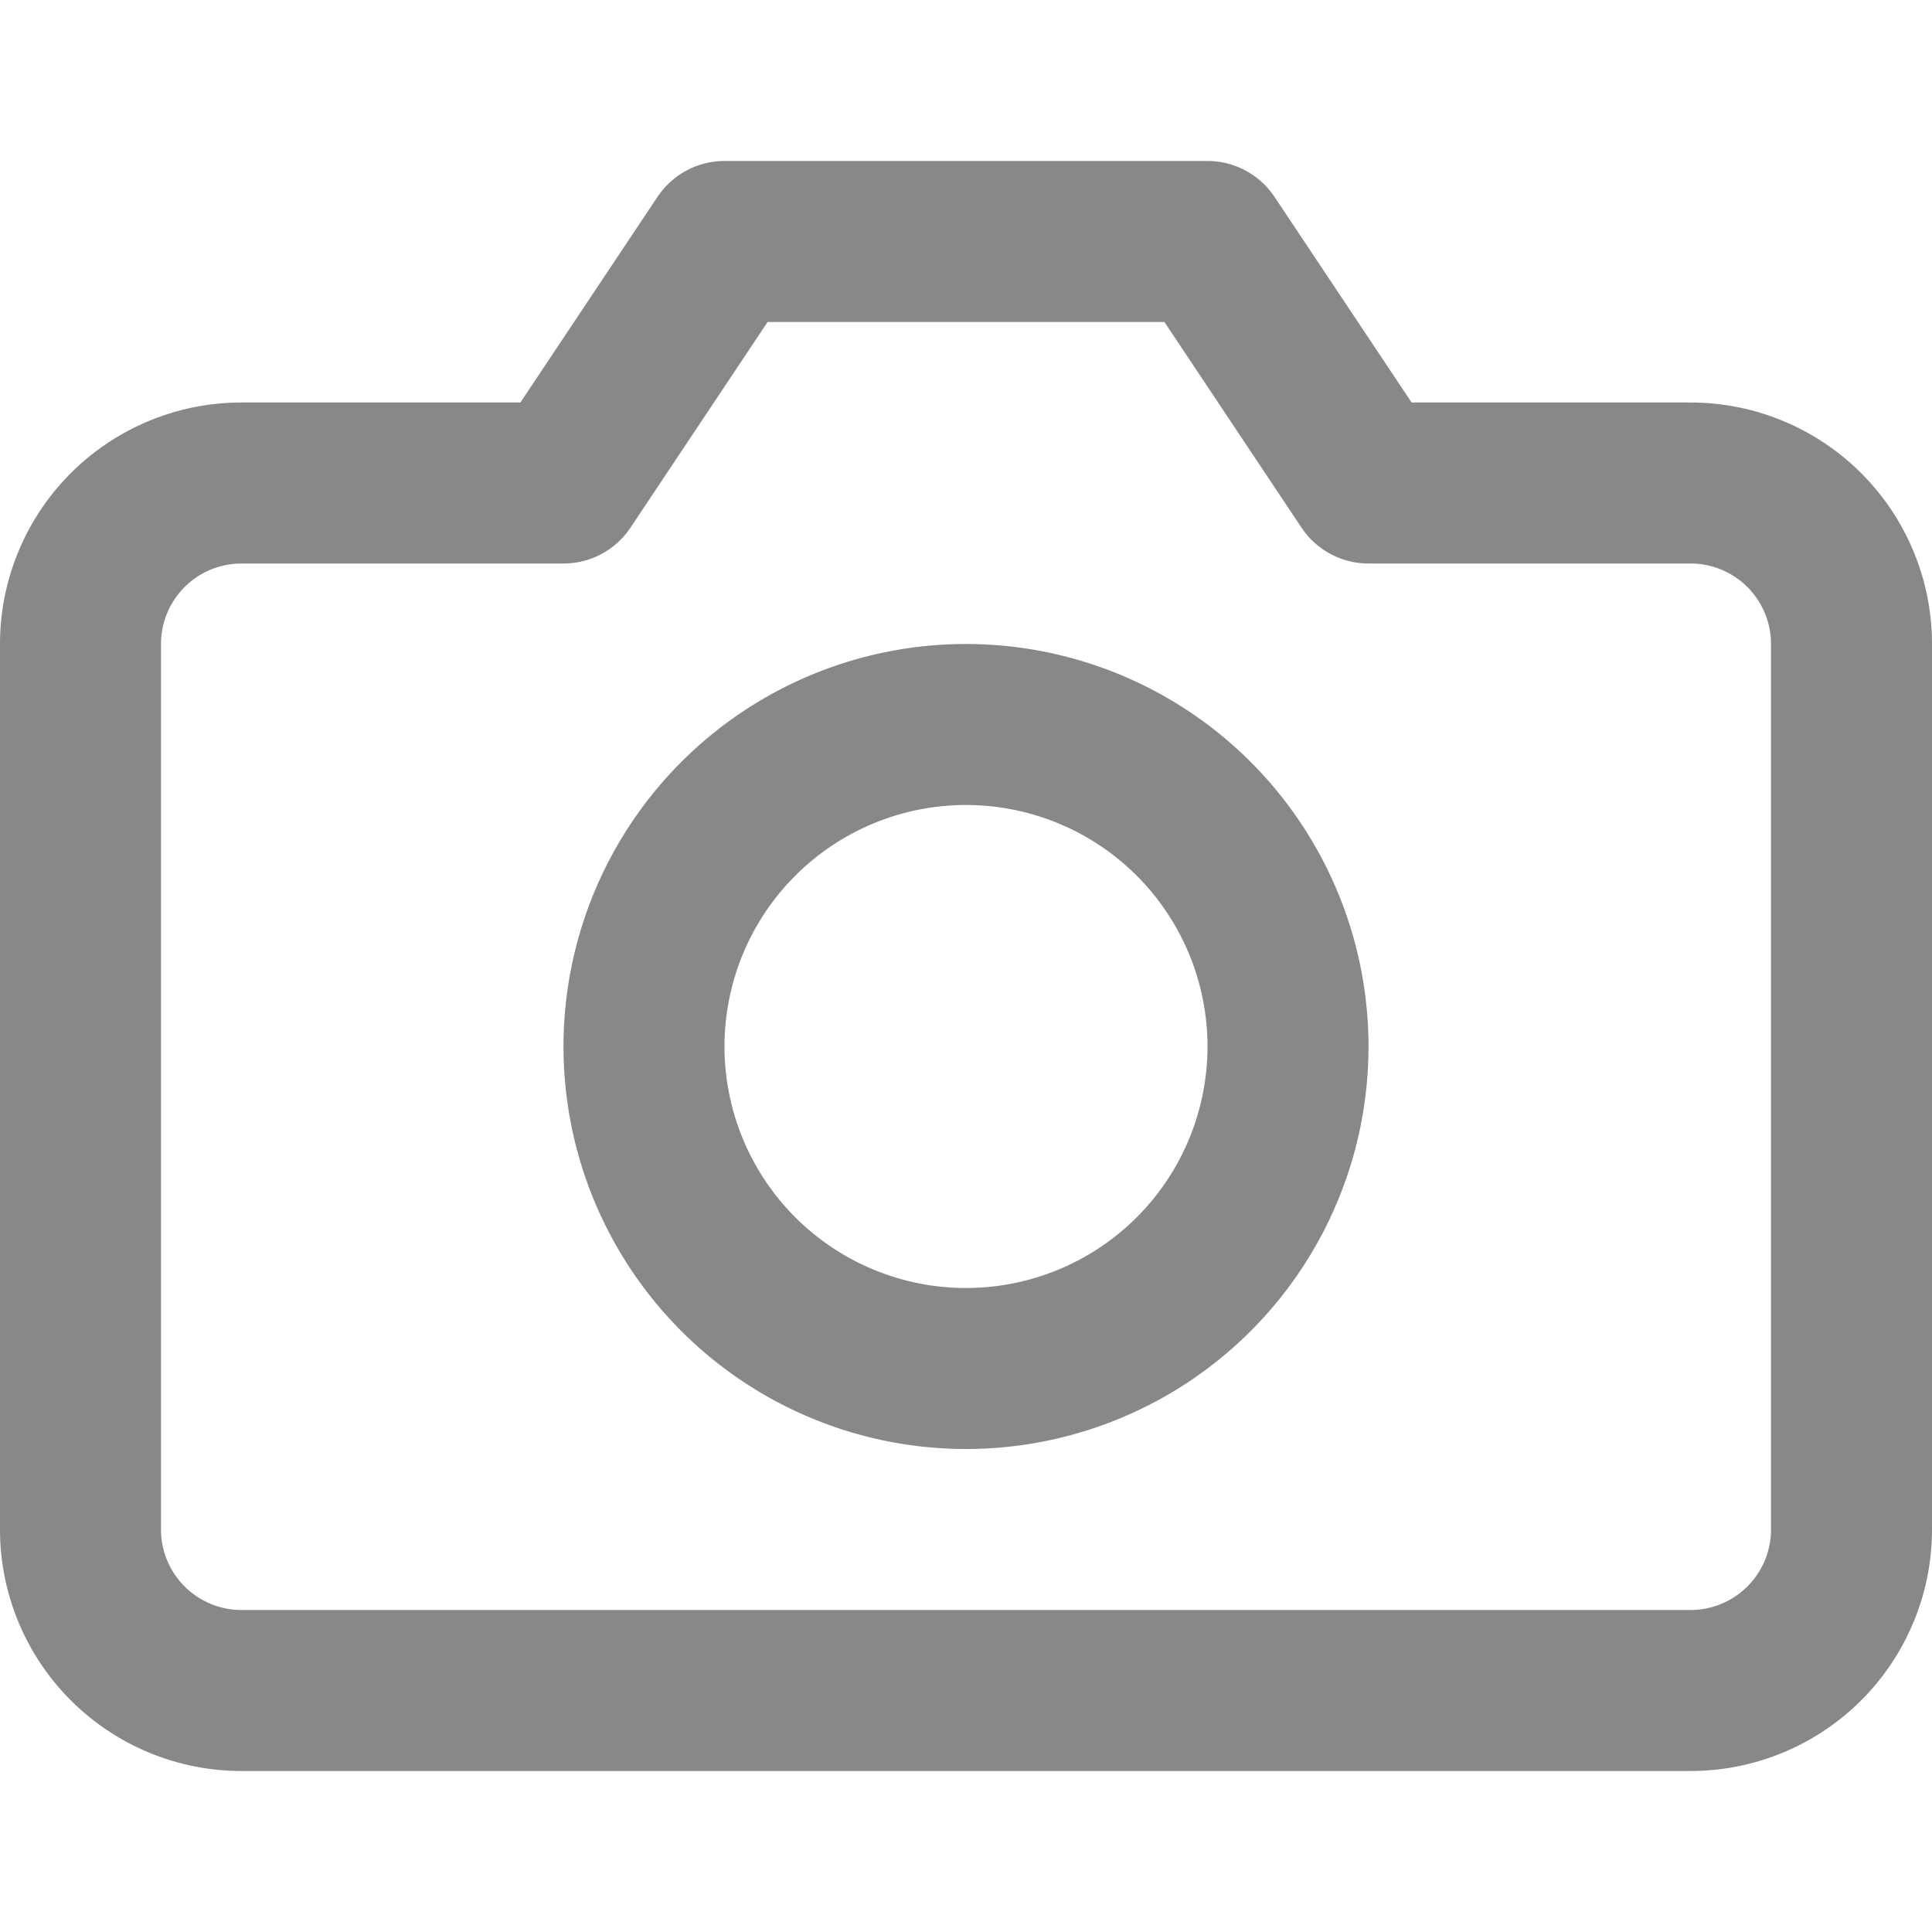 <svg xmlns="http://www.w3.org/2000/svg" width="24" height="24" viewBox="0 0 24 24"><g transform="translate(7 569)"><g transform="translate(-7 -569)"><path d="M23,19a2,2,0,0,1-2,2H3a2,2,0,0,1-2-2V8A2,2,0,0,1,3,6H7L9,3h6l2,3h4a2,2,0,0,1,2,2Z" fill="none" stroke="rgba(19,19,19,0.5)" stroke-linecap="round" stroke-linejoin="round" stroke-width="2"/><path d="M16,13a4,4,0,1,1-4-4,4,4,0,0,1,4,4Z" fill="none" stroke="rgba(19,19,19,0.5)" stroke-linecap="round" stroke-linejoin="round" stroke-width="2"/></g><rect width="24" height="24" transform="translate(-7 -569)" fill="none"/></g></svg>